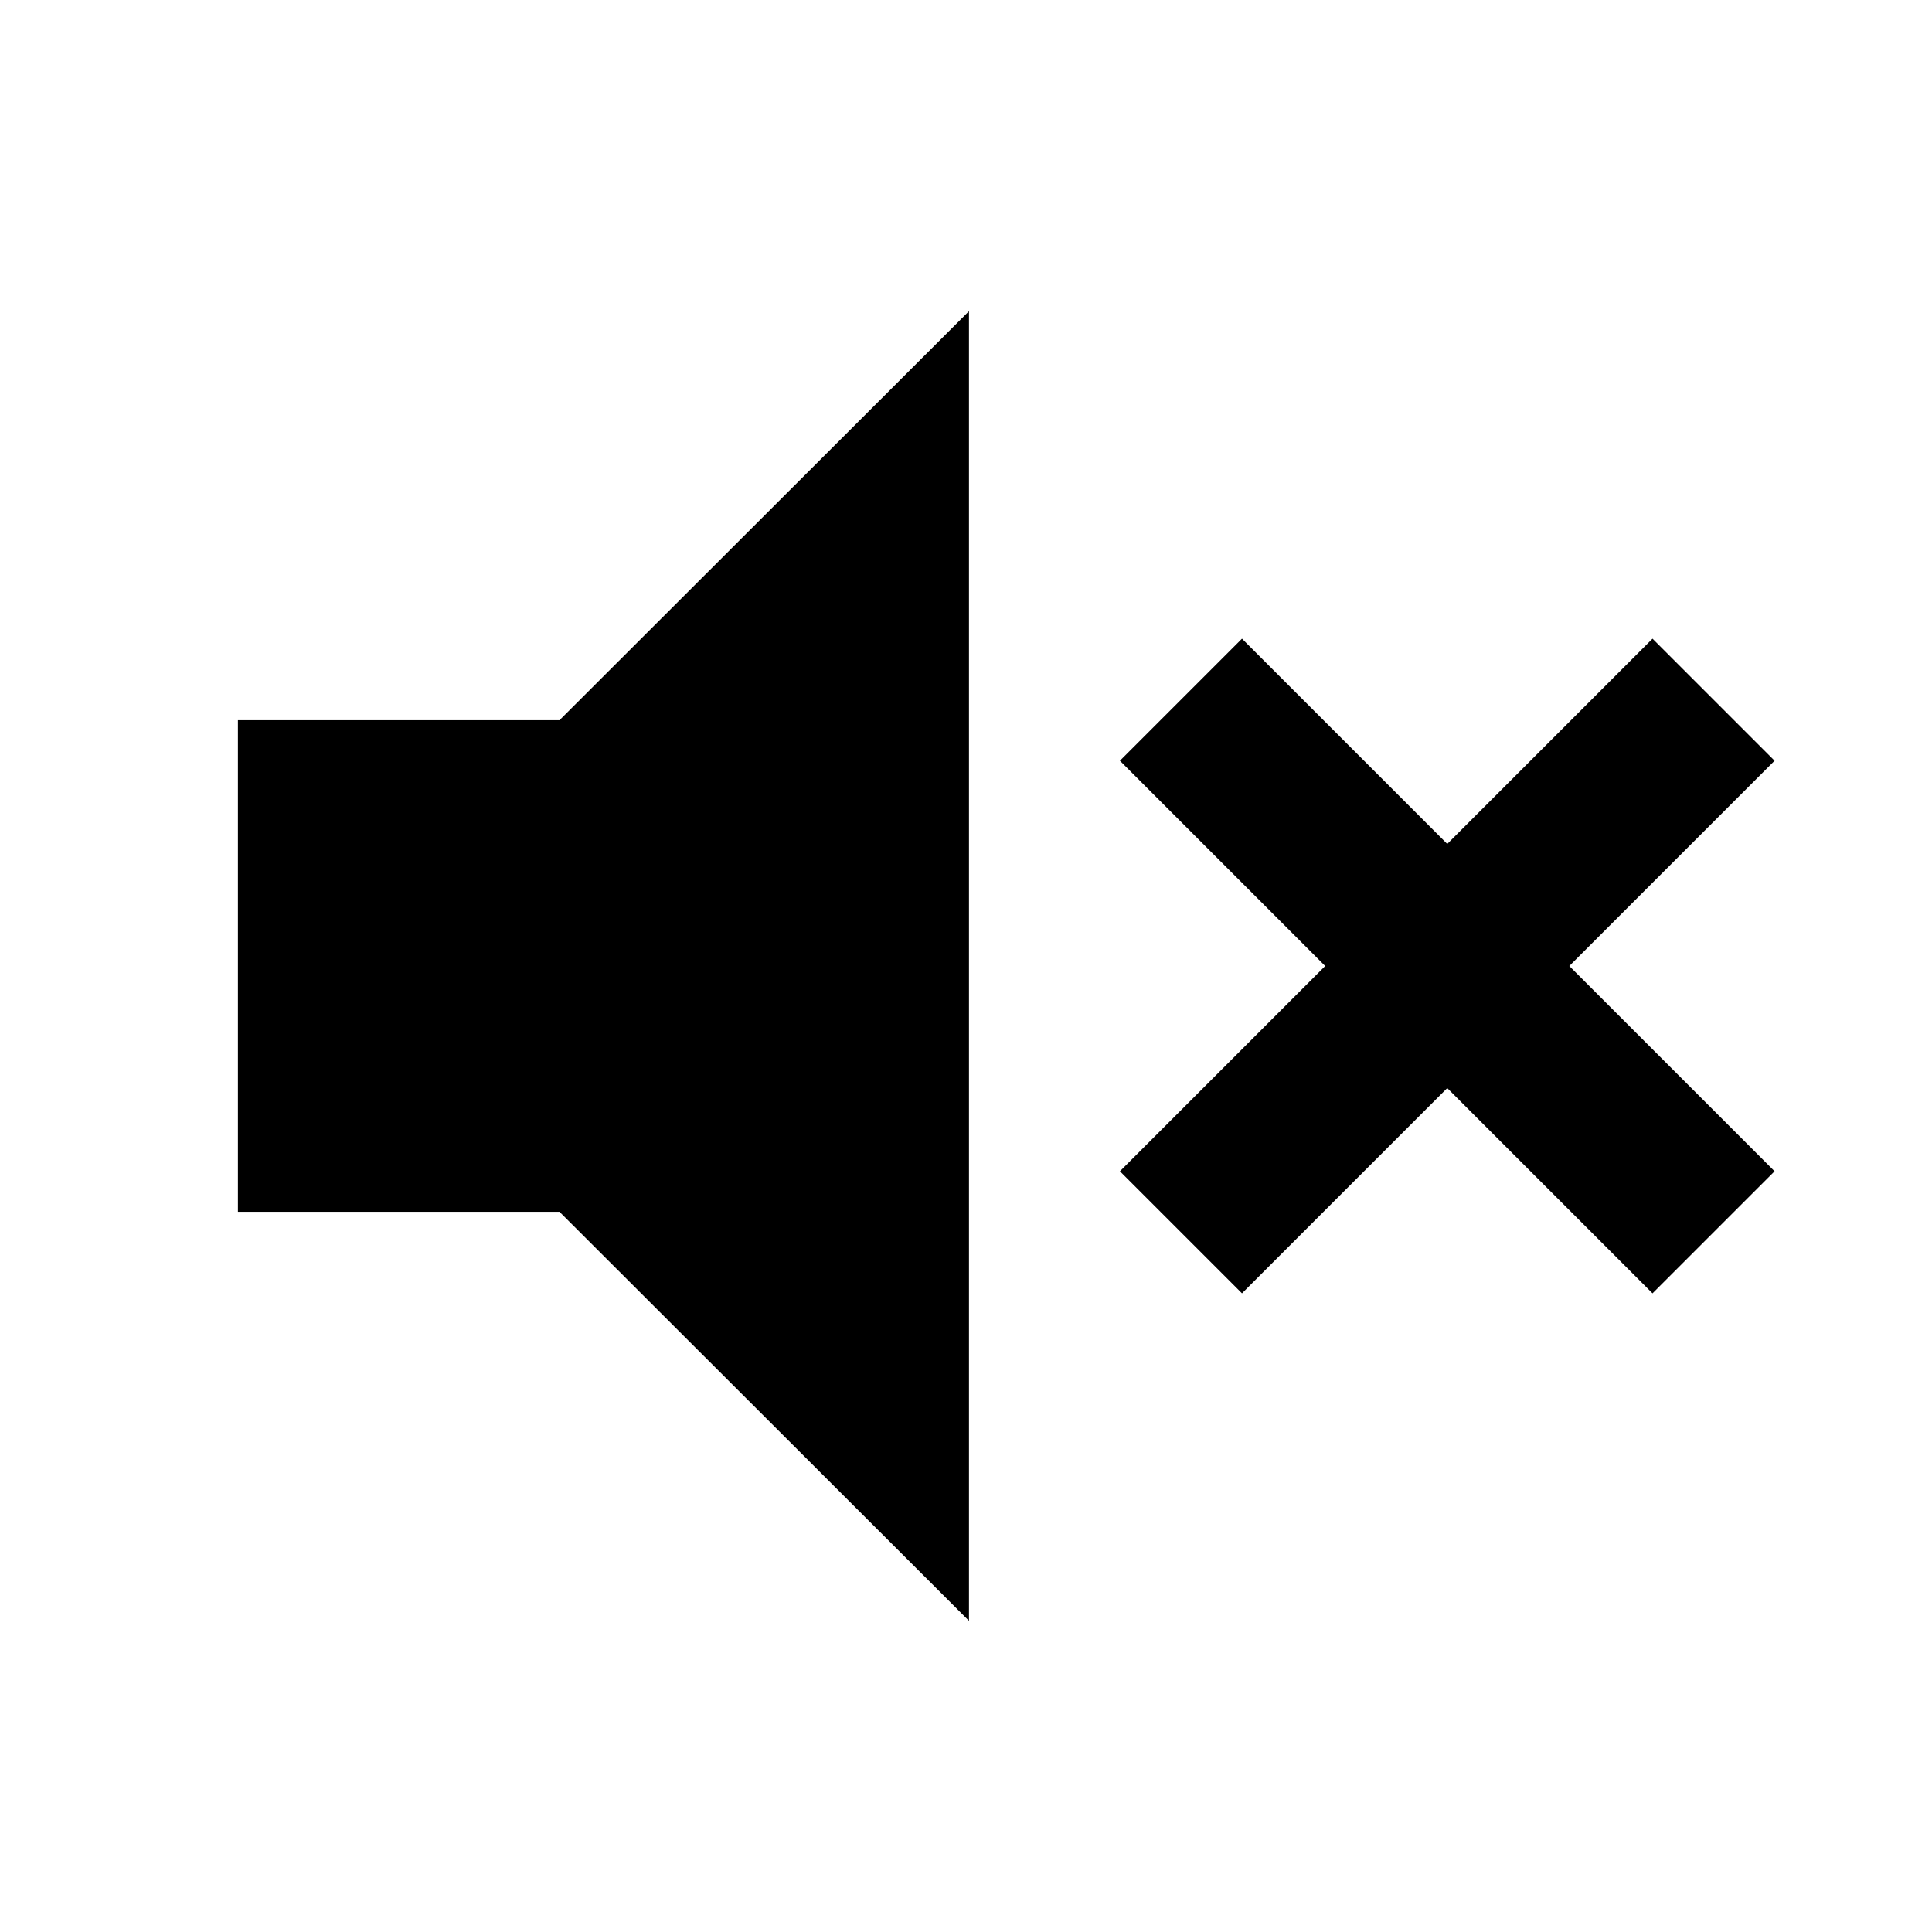 <svg xmlns="http://www.w3.org/2000/svg" height="24" viewBox="0 -960 960 960" width="24"><path d="M617.13-317.35 556.48-378l102-102-102-102 60.65-60.65 102 102 102-102L881.78-582l-102 102 102 102-60.65 60.65-102-102-102 102Zm-498.91-40.52v-244.26H278l203.48-203.24v650.74L278-357.87H118.22Z"/></svg>